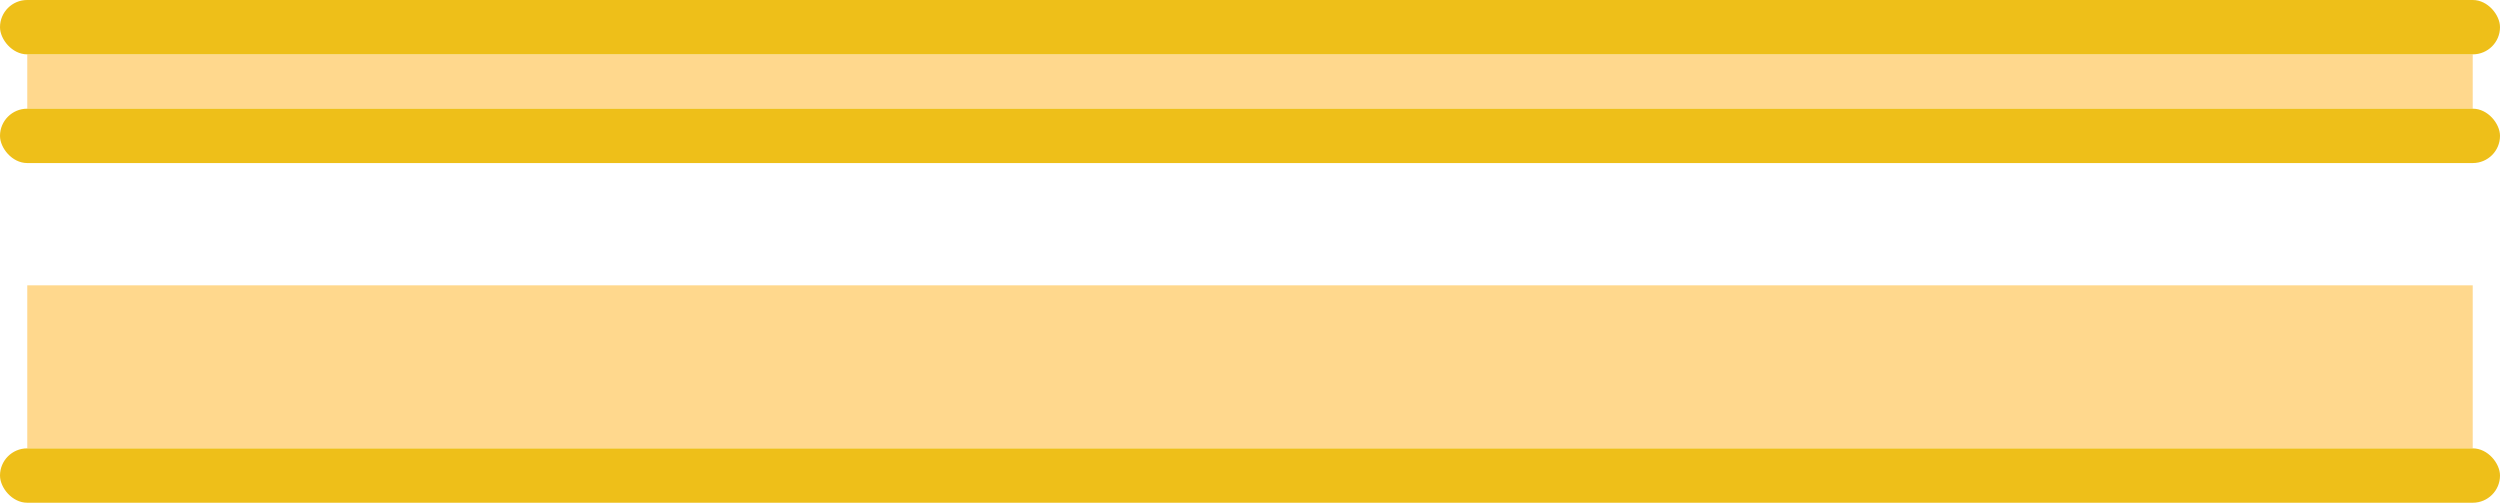 <svg width="184" height="37" viewBox="0 0 184 37" fill="none" xmlns="http://www.w3.org/2000/svg">
<rect x="2.007" y="21" width="179.985" height="12" fill="#FFD88D"/>
<rect x="2.007" y="4" width="179.985" height="4" fill="#FFD88D"/>
<rect width="184" height="4" rx="2" fill="#EEBF19"/>
<rect y="33" width="184" height="4" rx="2" fill="#EEBF19"/>
<rect y="8" width="184" height="4" rx="2" fill="#EEBF19"/>
</svg>
